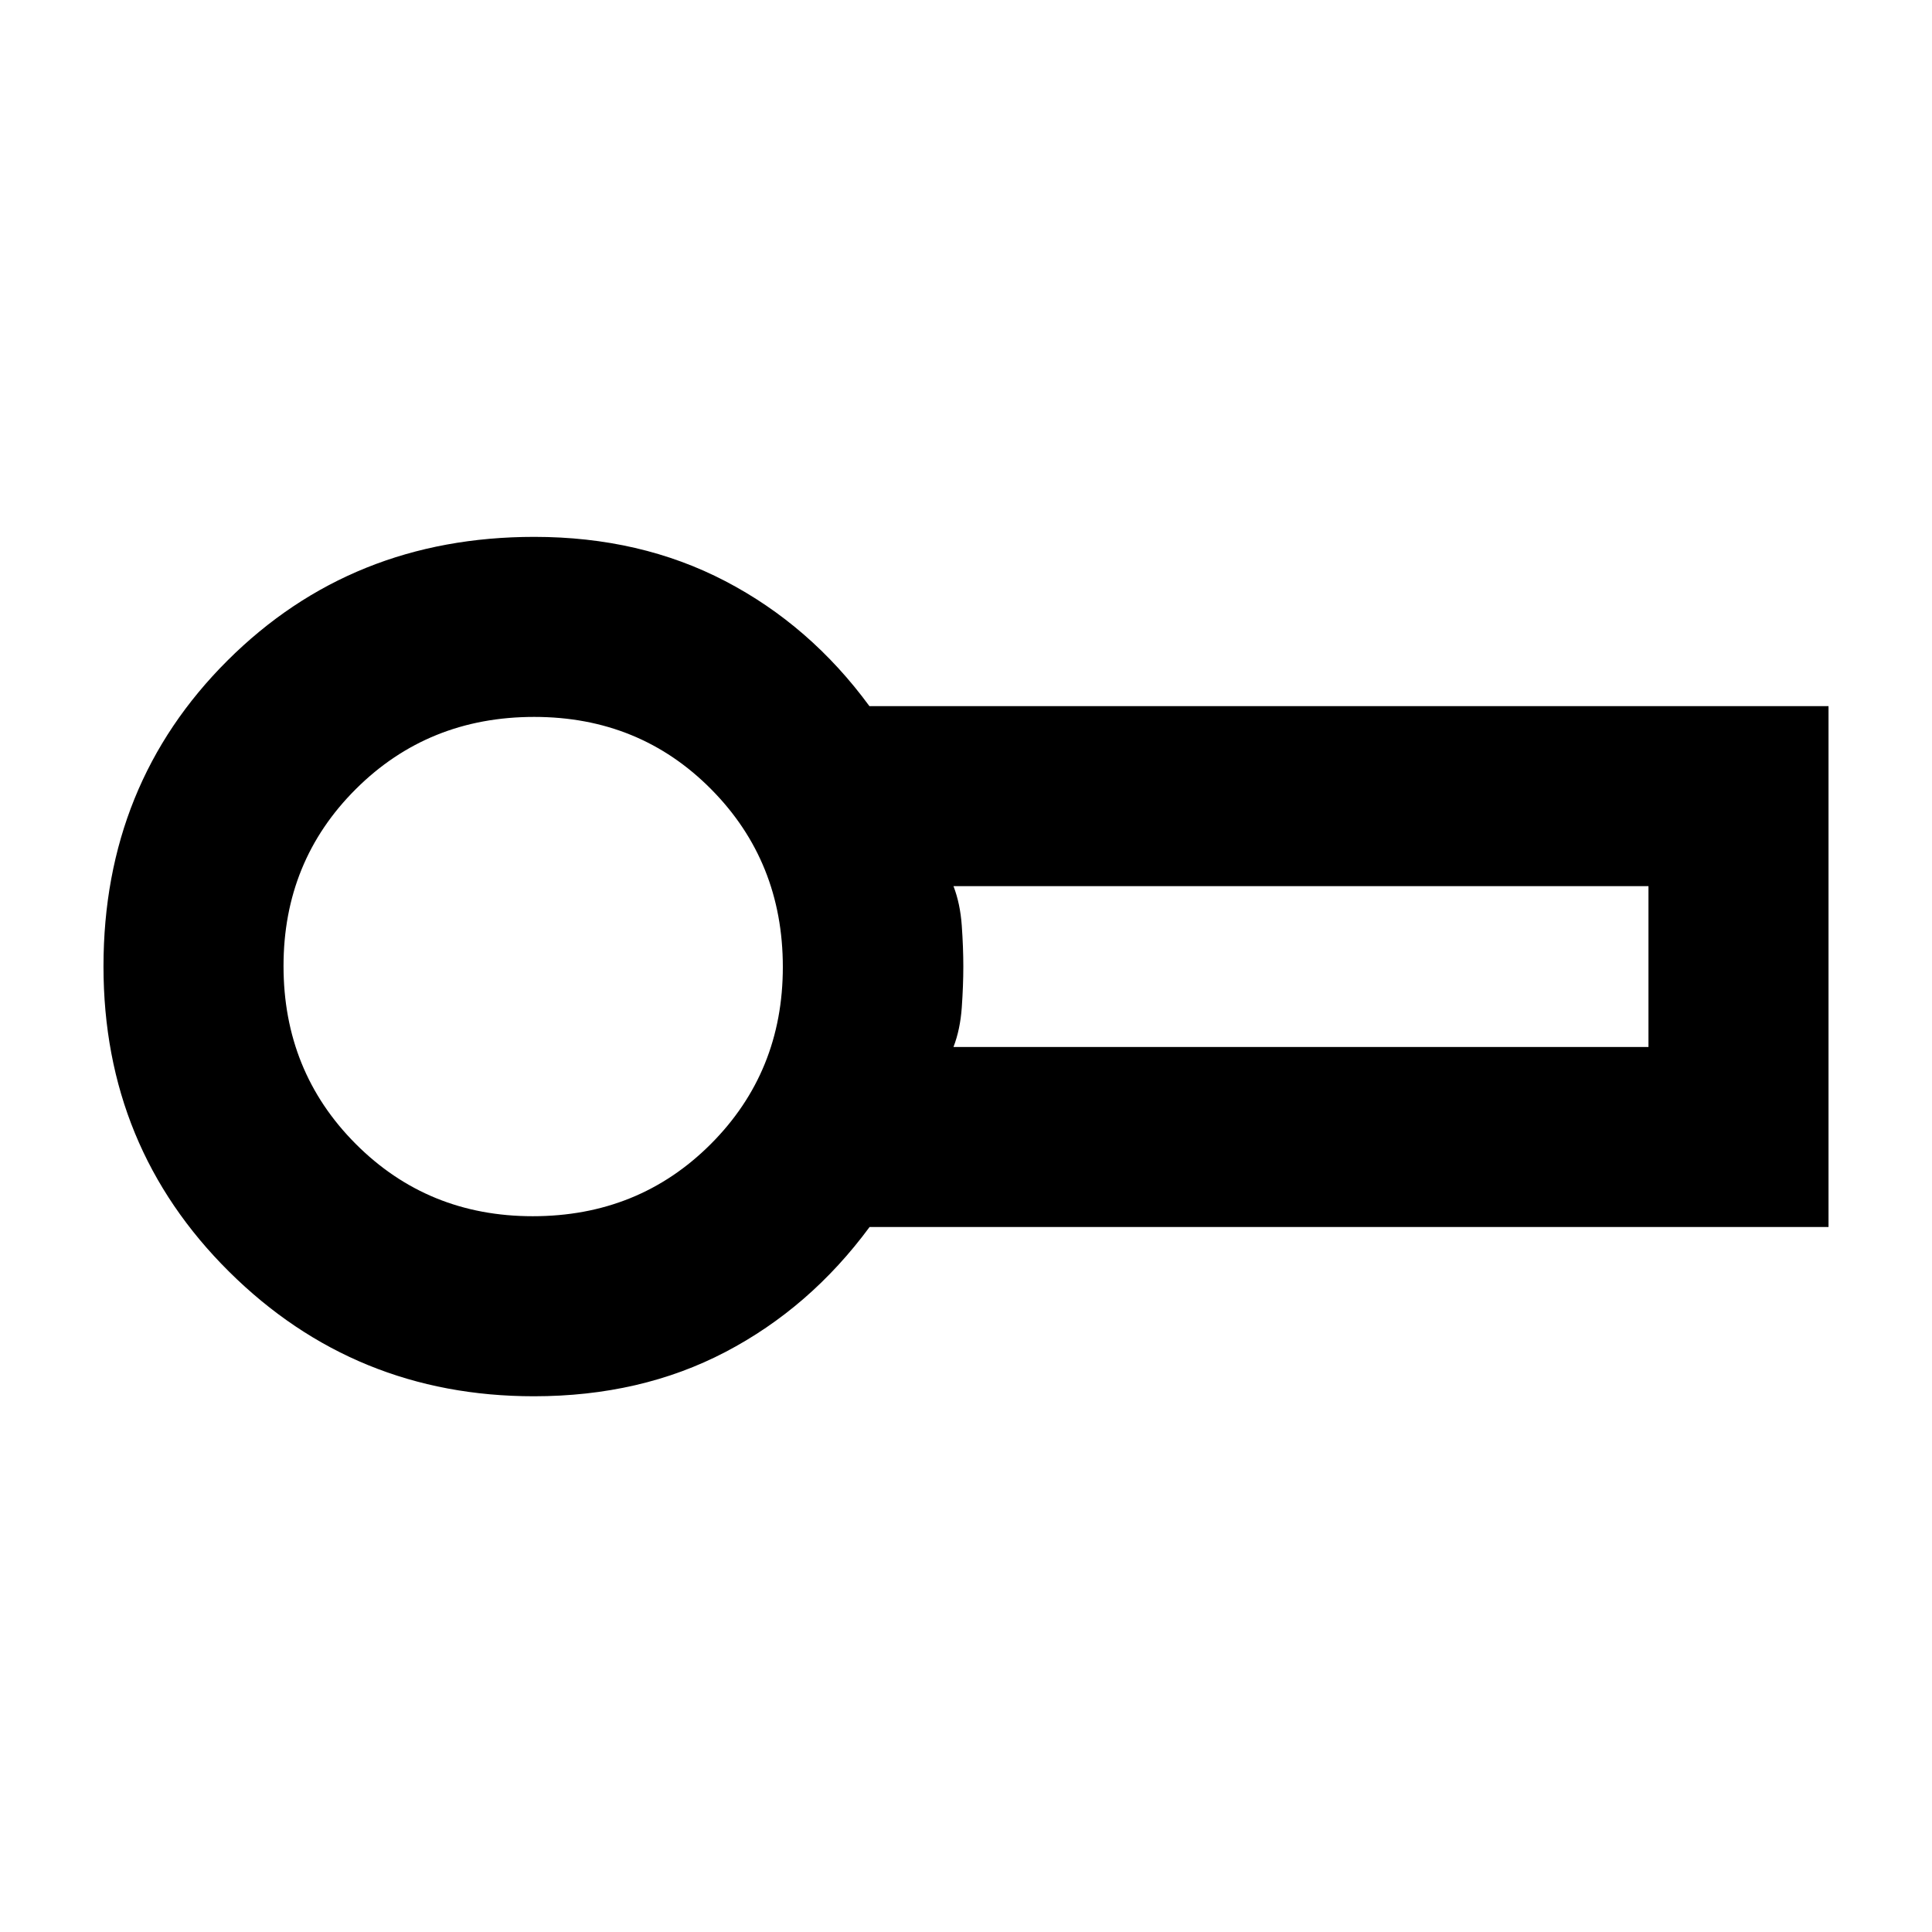<svg xmlns="http://www.w3.org/2000/svg" height="40" viewBox="0 -960 960 960" width="40"><path d="M265.319-266.203q-89.076 0-151.487-61.906-62.411-61.905-62.411-151.674 0-90.587 61.631-152.017 61.631-61.431 152.436-61.431 52.735 0 94.921 22 42.185 22 71.596 62.101h476.574v258.825H432.087q-29.572 40.102-71.626 62.102-42.055 22-95.142 22Zm1.667-213.565Zm206.796 40h345.334v-79.899H473.782q3.346 8.677 4.116 19.58.771 10.903.771 20.363 0 9.46-.771 20.363-.77 10.903-4.116 19.593Zm-209.07 84.101q52.621 0 88.447-35.838 35.827-35.839 35.827-87.989 0-52.386-35.606-88.33-35.605-35.944-87.946-35.944-52.62 0-88.585 35.821-35.965 35.821-35.965 87.947 0 52.403 35.839 88.368 35.838 35.965 87.989 35.965Z"/></svg>